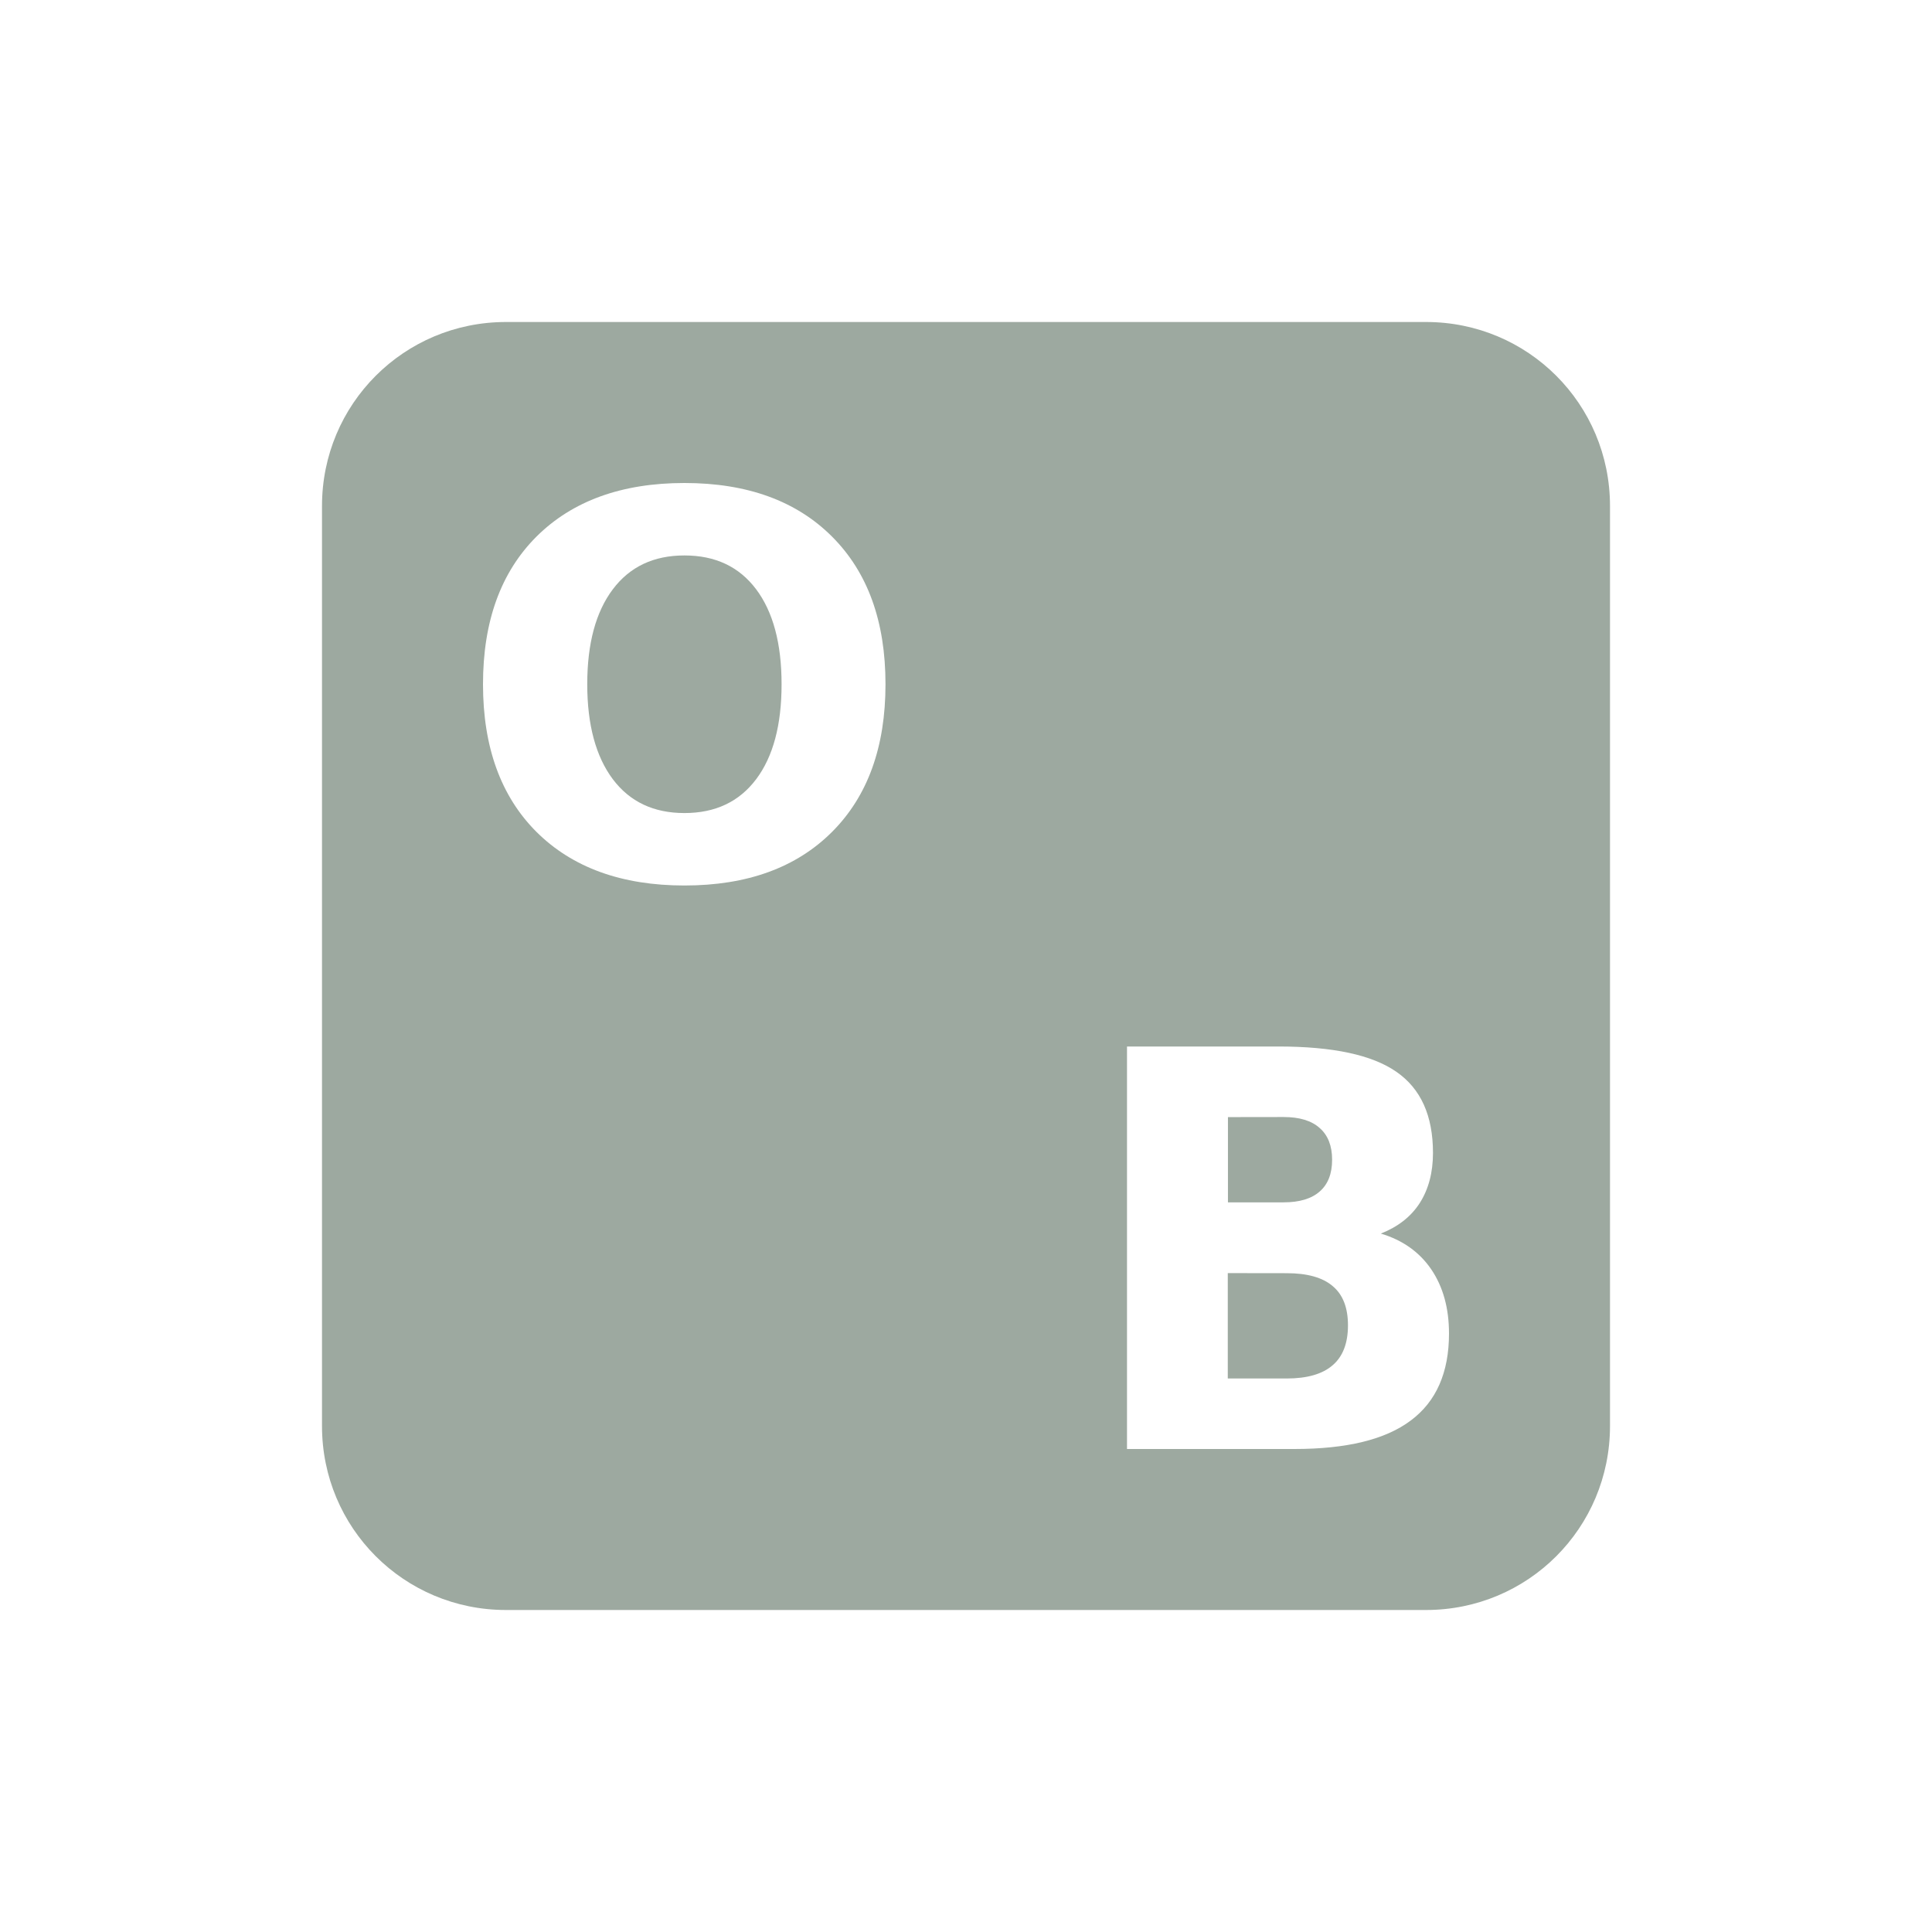 <svg xmlns="http://www.w3.org/2000/svg" width="24" height="24" version="1.1">
 <defs>
  <style id="current-color-scheme" type="text/css">
   .ColorScheme-Text { color:#9da9a0; } .ColorScheme-Highlight { color:#4285f4; } .ColorScheme-NeutralText { color:#ff9800; } .ColorScheme-PositiveText { color:#4caf50; } .ColorScheme-NegativeText { color:#f44336; }
  </style>
 </defs>
 <path style="fill:currentColor" class="ColorScheme-Text" d="M 6.285,4 C 5.019,4 4,5.019 4,6.285 V 17.715 C 4,18.981 5.019,20 6.285,20 H 17.715 C 18.981,20 20,18.981 20,17.715 V 6.285 c 0,-1.266 -1.019,-2.285 -2.285,-2.285 z m 2.217,2 c 0.781,0 1.391,0.223 1.834,0.666 C 10.779,7.109 11,7.719 11,8.5 11,9.279 10.779,9.891 10.336,10.334 9.893,10.777 9.283,11 8.502,11 7.723,11 7.109,10.777 6.664,10.334 6.221,9.891 6,9.279 6,8.5 c 0,-0.781 0.221,-1.391 0.664,-1.834 0.445,-0.443 1.059,-0.666 1.838,-0.666 z m 0,0.9 c -0.382,0 -0.678,0.14 -0.889,0.42 -0.211,0.28 -0.318,0.672 -0.318,1.18 0,0.506 0.108,0.9 0.318,1.18 0.211,0.28 0.507,0.42 0.889,0.42 0.384,0 0.68,-0.14 0.891,-0.42 0.211,-0.28 0.316,-0.674 0.316,-1.18 0,-0.508 -0.106,-0.9 -0.316,-1.18 -0.211,-0.28 -0.506,-0.42 -0.891,-0.42 z M 14,13 h 1.881 c 0.675,0 1.163,0.104 1.465,0.314 0.304,0.21 0.455,0.545 0.455,1.008 0,0.243 -0.055,0.453 -0.166,0.625 -0.11,0.17 -0.272,0.294 -0.482,0.377 0.269,0.08 0.48,0.229 0.627,0.445 C 17.927,15.986 18,16.252 18,16.566 18,17.049 17.842,17.41 17.525,17.646 17.209,17.884 16.726,18 16.08,18 H 14 Z m 1.254,0.877 v 1.059 h 0.691 c 0.197,0 0.347,-0.045 0.449,-0.135 0.102,-0.089 0.154,-0.22 0.154,-0.395 0,-0.172 -0.052,-0.304 -0.154,-0.393 -0.102,-0.092 -0.252,-0.137 -0.449,-0.137 z m -0.002,1.938 v 1.309 h 0.734 c 0.251,0 0.443,-0.055 0.568,-0.164 0.128,-0.109 0.191,-0.276 0.191,-0.496 0,-0.216 -0.061,-0.379 -0.188,-0.486 -0.126,-0.109 -0.319,-0.162 -0.572,-0.162 z"/>
</svg>
